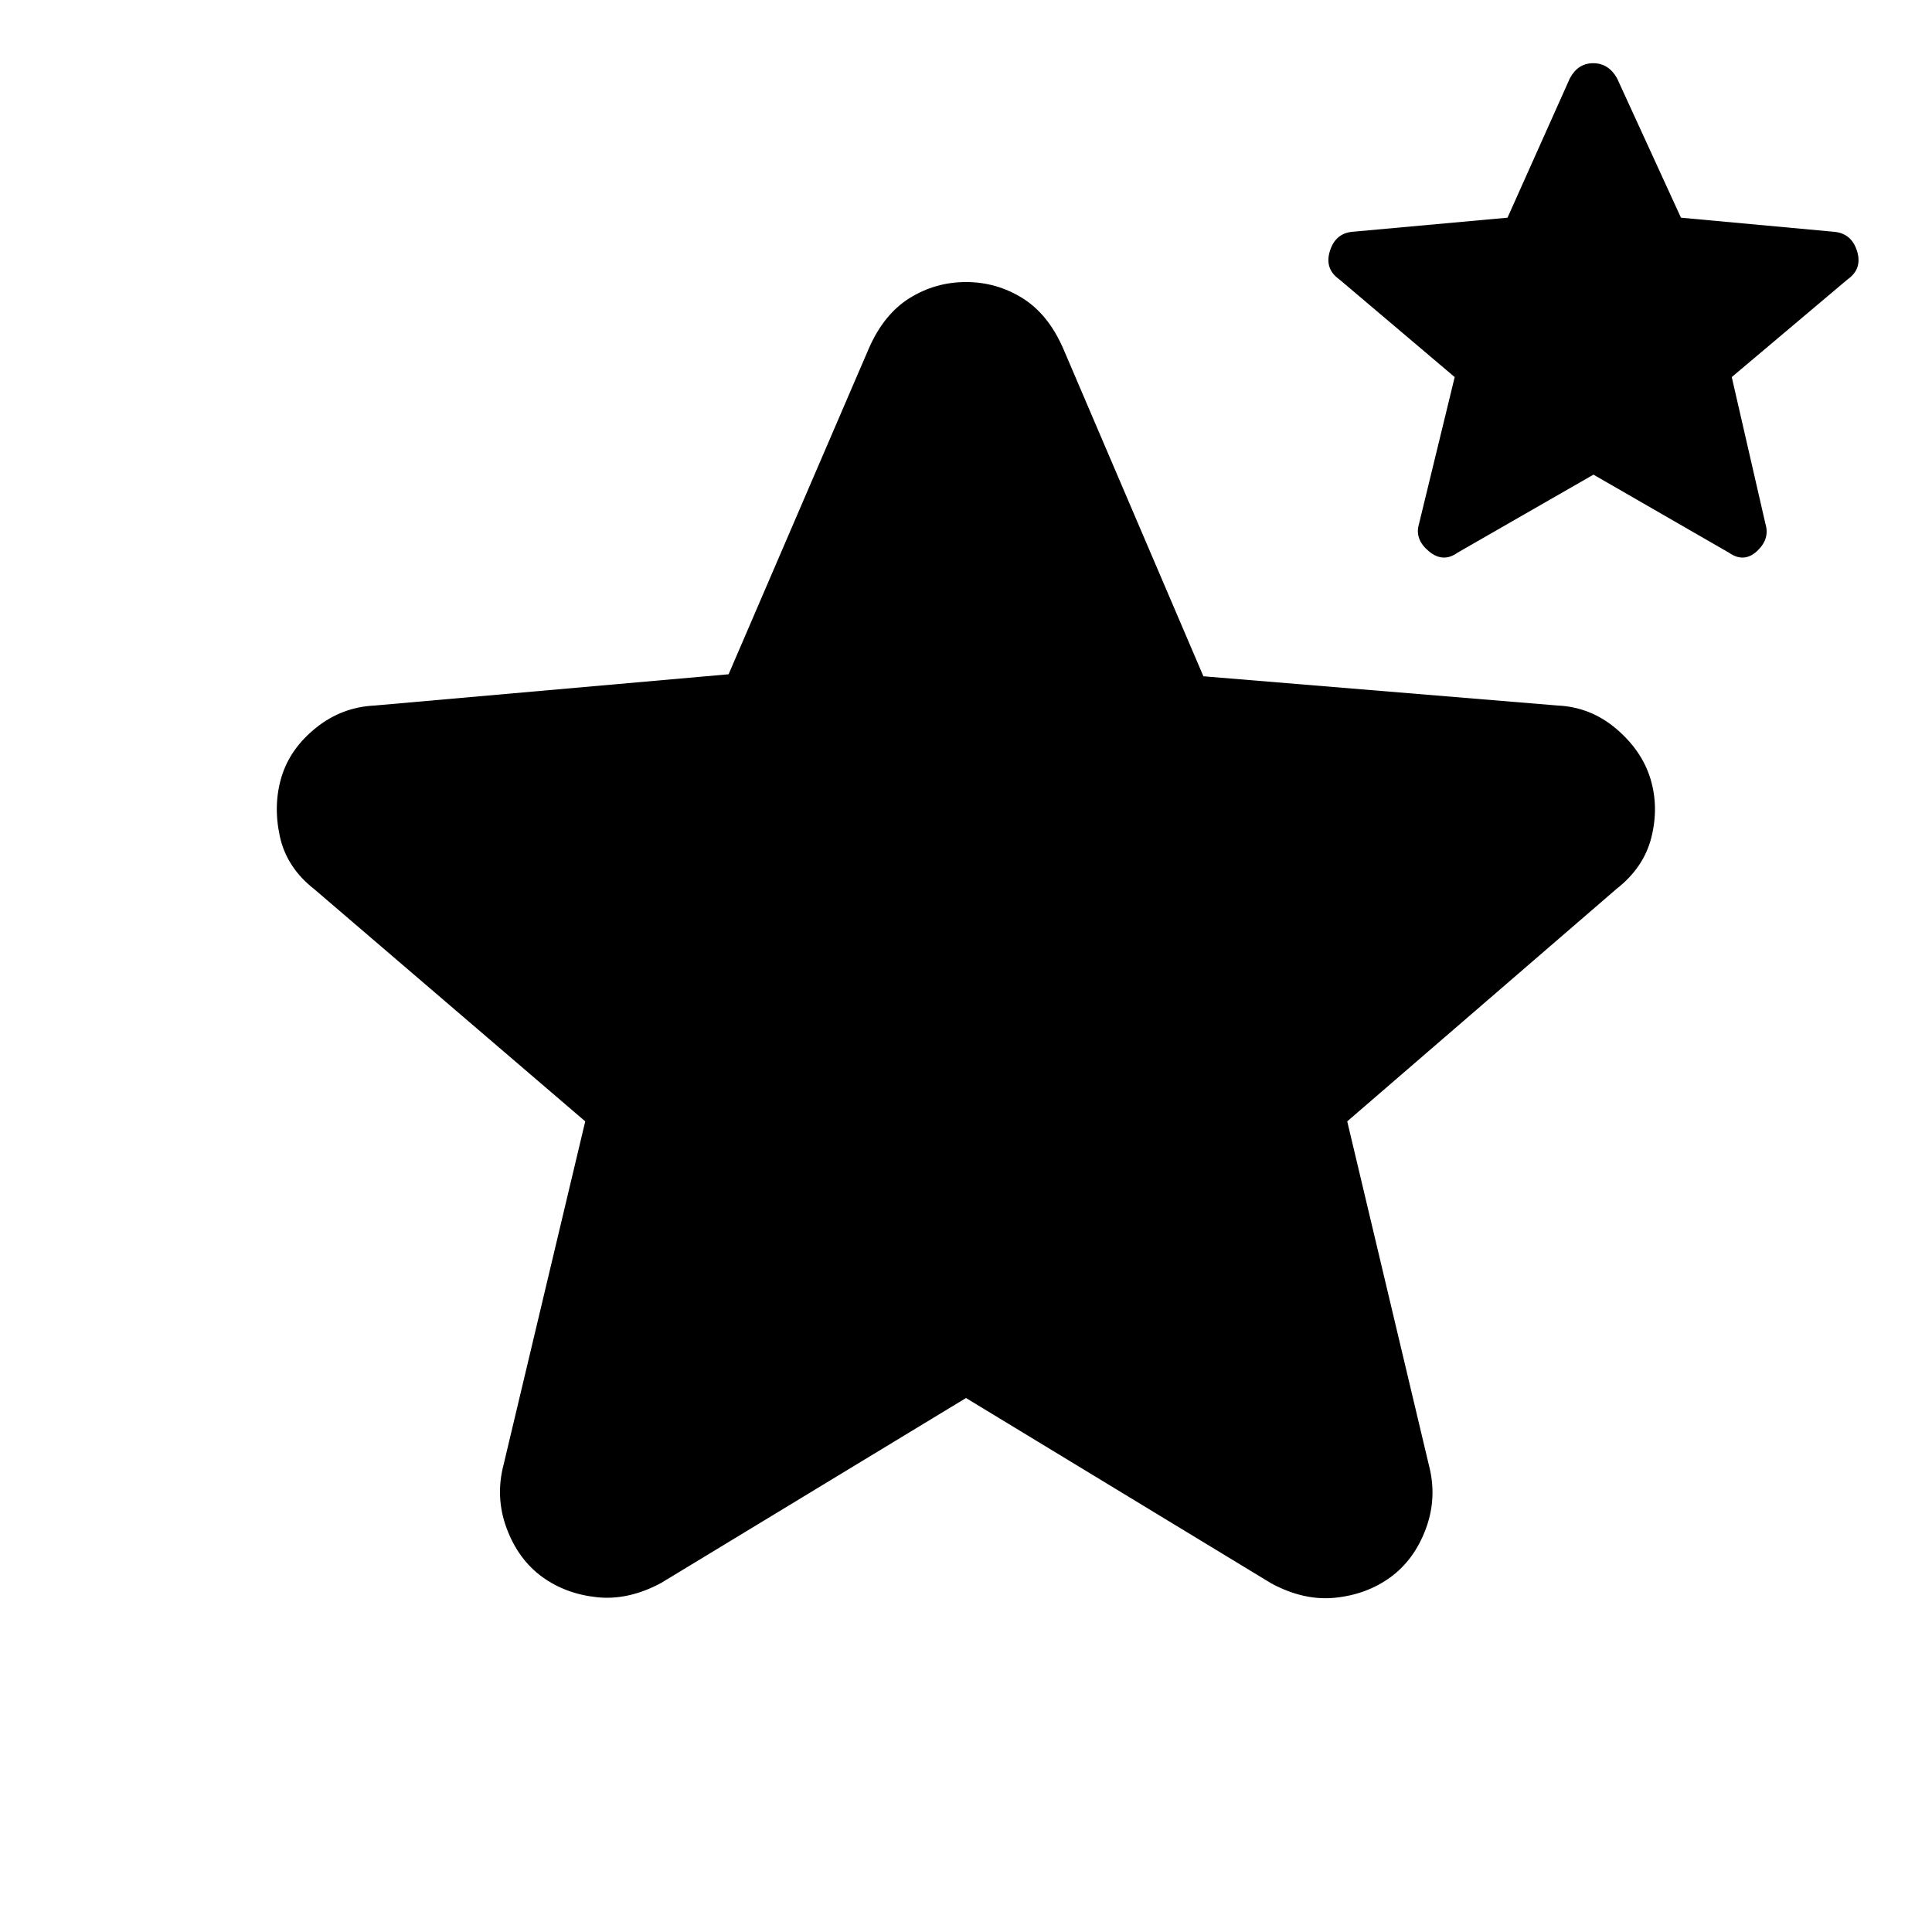 <svg xmlns="http://www.w3.org/2000/svg" height="20" viewBox="0 -960 960 960" width="20"><path d="m480-265.33-151.5 91.9q-16.2 8.71-31.77 7.09-15.58-1.62-27.3-10.09-11.95-8.72-17.69-24.18-5.74-15.46-1.5-31.65L290.8-402.8 156.11-518.22q-13.72-10.71-17.08-26.29-3.36-15.58.88-29.53 4.24-13.96 17.08-24.3 12.84-10.33 29.27-11.09l175.78-15.53 69.61-161.74q7.48-17.19 20.32-25.17 12.83-7.98 28.03-7.98 15.2 0 28.03 7.98 12.84 7.98 20.32 25.17l69.61 162.74 176.02 14.53q16.43.76 29.15 11.59 12.72 10.84 16.96 24.8 4.24 13.95.5 29.03-3.74 15.08-17.46 25.79L669.43-402.8 710-232.02q4.24 16.19-1.5 31.65-5.74 15.46-17.7 24.17-11.71 8.48-27.29 10.1-15.58 1.62-31.77-7.1L480-265.33Zm311.78-458.82-67.52 38.76q-7.24 5.24-14.34-.74-7.09-5.98-4.85-13.46l17.76-73.04-57.29-48.52q-7.47-5.24-4.74-14.08 2.74-8.84 11.22-9.6l77.05-7 31-69.28q4-7.48 11.59-7.48 7.6 0 11.84 7.48l31.76 69.28 76.04 7q8.72.76 11.46 9.6t-4.74 14.08l-57.52 48.52 16.76 73.04q2.24 7.48-4.24 13.46t-13.95.74l-67.29-38.76Z"/></svg>